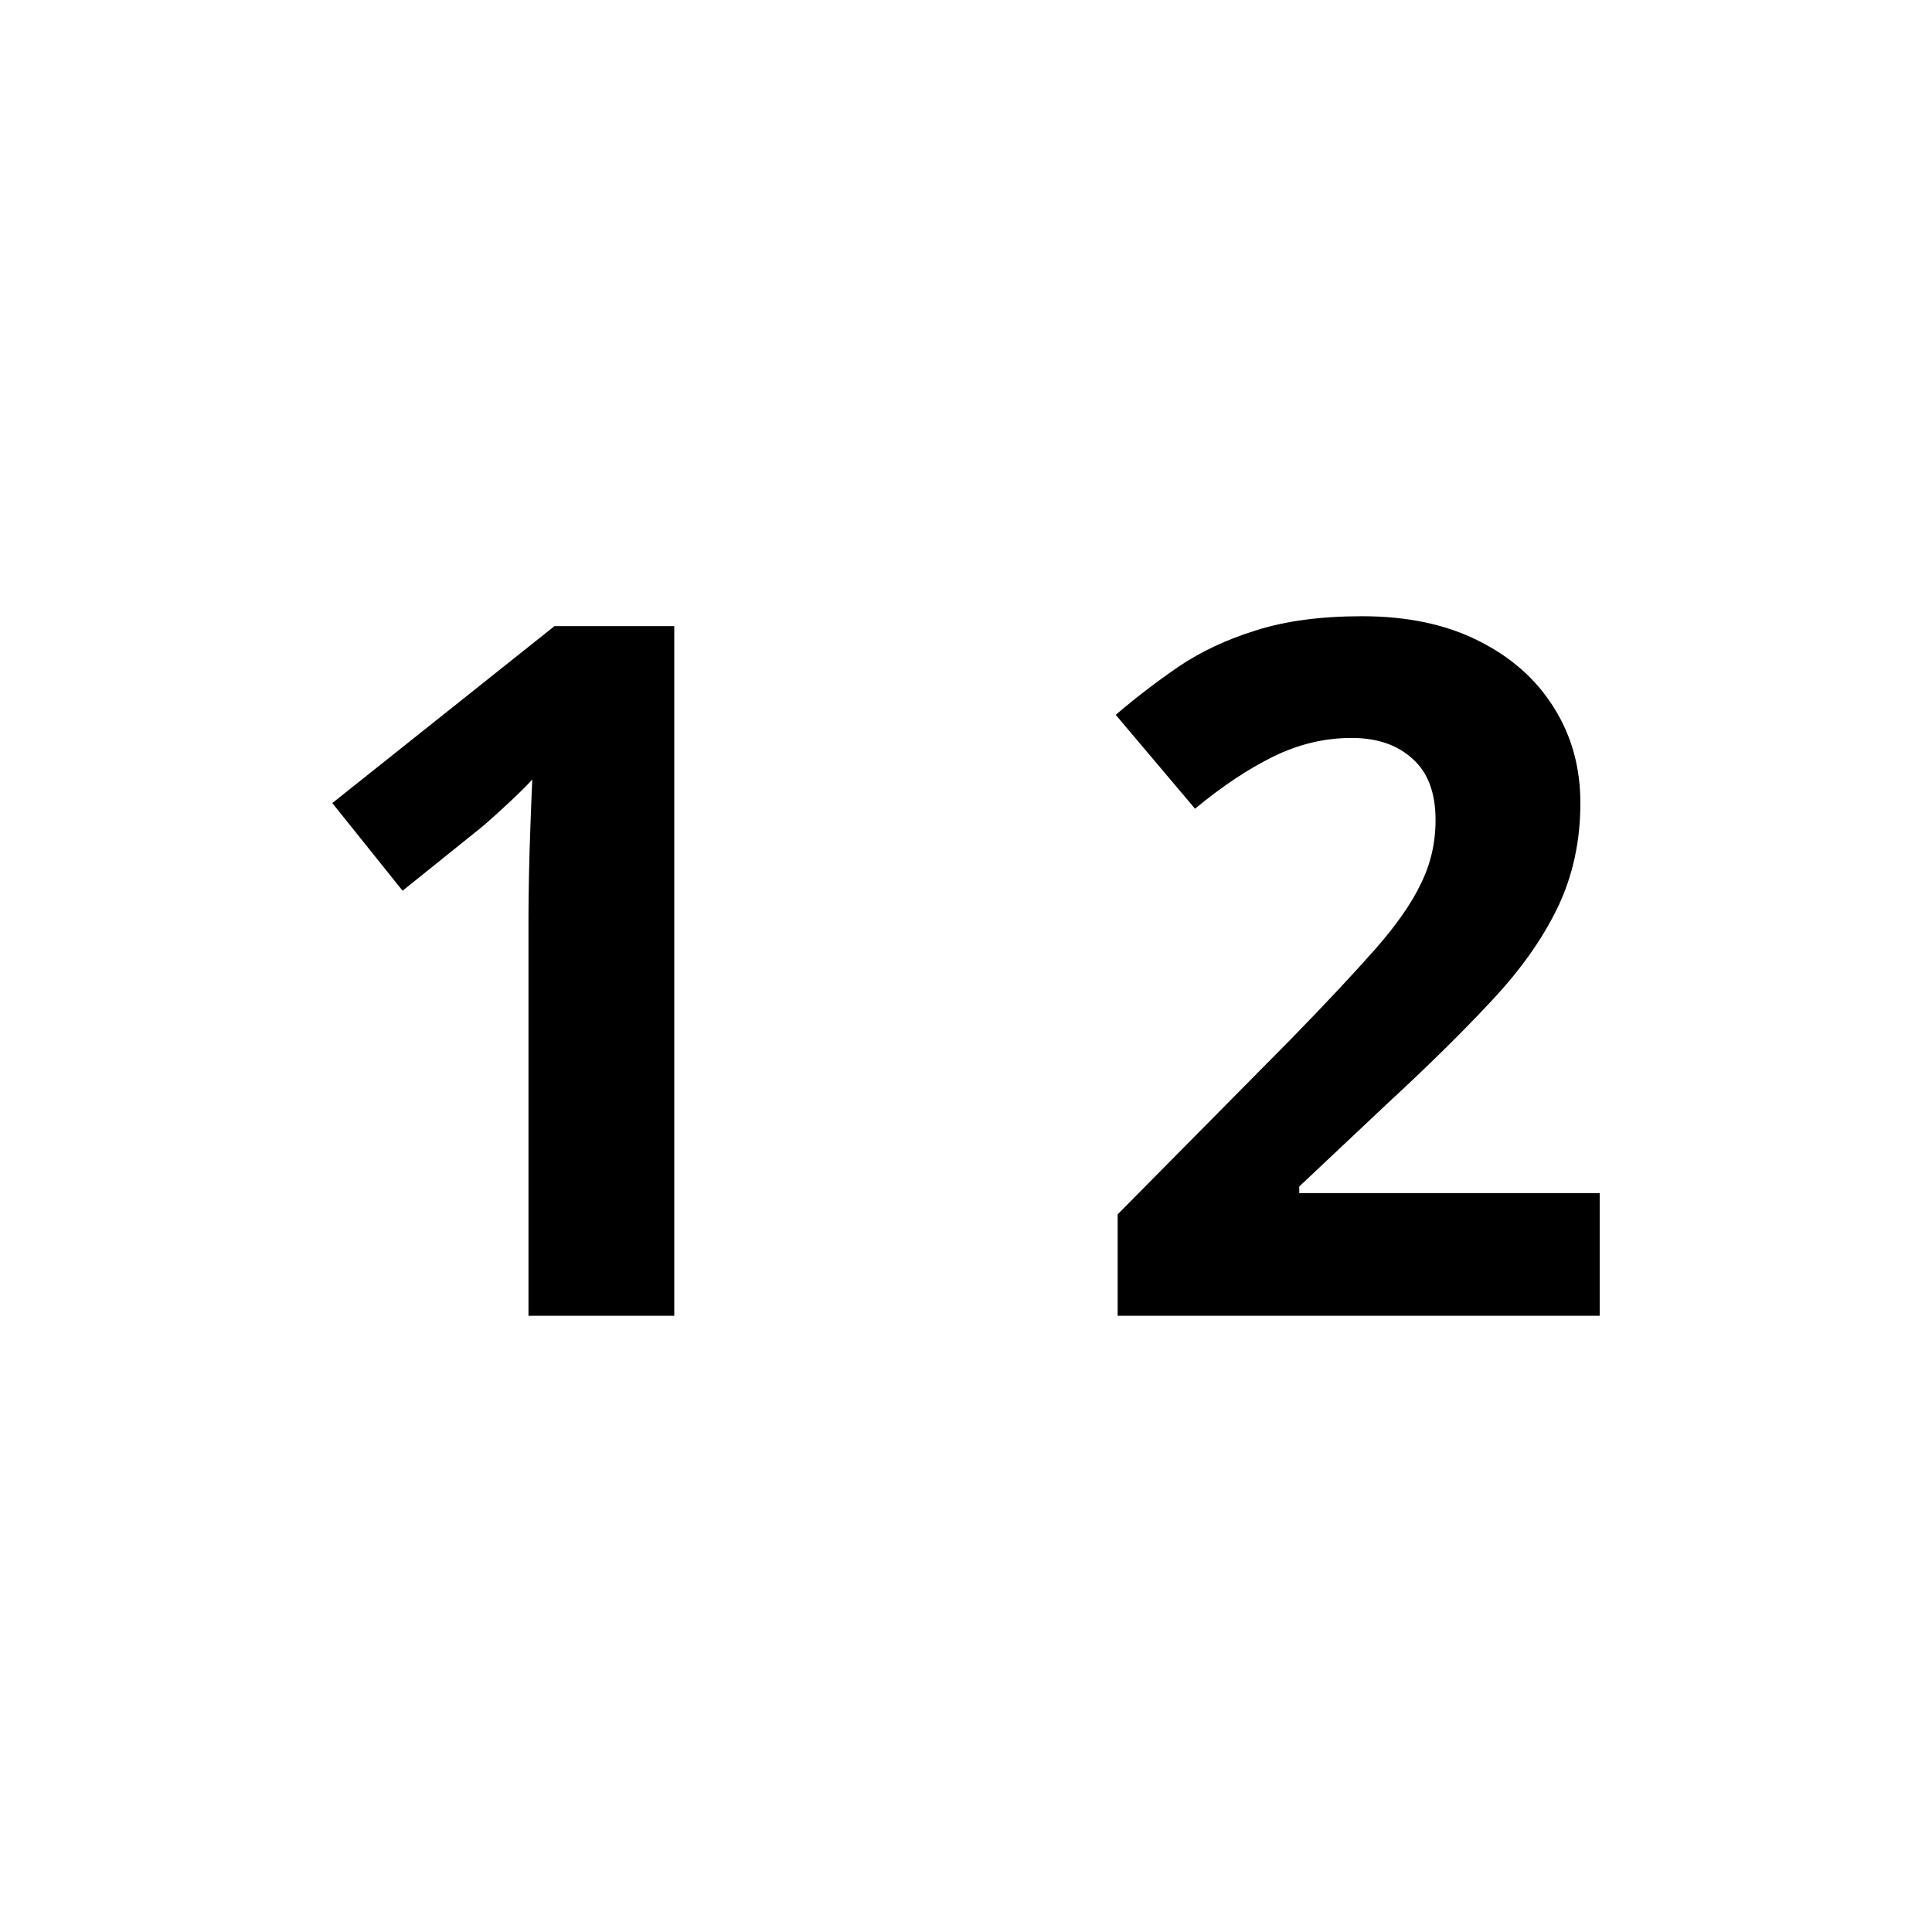 <svg width="24" height="24" viewBox="0 0 24 24" xmlns="http://www.w3.org/2000/svg">
<path d="M8.376 16.345H6.565V11.388C6.565 11.251 6.567 11.083 6.571 10.884C6.575 10.681 6.581 10.474 6.589 10.263C6.597 10.048 6.604 9.854 6.612 9.683C6.569 9.733 6.481 9.821 6.349 9.946C6.22 10.067 6.099 10.177 5.985 10.274L5.001 11.065L4.128 9.976L6.888 7.778H8.376V16.345ZM16.919 7.655C17.481 7.655 17.964 7.757 18.366 7.96C18.773 8.163 19.085 8.44 19.304 8.792C19.523 9.14 19.632 9.534 19.632 9.976C19.632 10.448 19.538 10.88 19.351 11.271C19.163 11.661 18.89 12.048 18.53 12.431C18.175 12.813 17.745 13.237 17.241 13.702L16.14 14.739V14.821H19.872V16.345H13.884V15.085L16.034 12.911C16.468 12.466 16.815 12.095 17.077 11.798C17.343 11.497 17.534 11.224 17.651 10.977C17.773 10.731 17.833 10.468 17.833 10.187C17.833 9.847 17.737 9.593 17.546 9.425C17.358 9.253 17.106 9.167 16.79 9.167C16.458 9.167 16.136 9.243 15.823 9.396C15.511 9.548 15.185 9.765 14.845 10.046L13.86 8.88C14.106 8.669 14.366 8.47 14.64 8.282C14.917 8.095 15.237 7.944 15.601 7.831C15.968 7.714 16.407 7.655 16.919 7.655Z" />
</svg>
